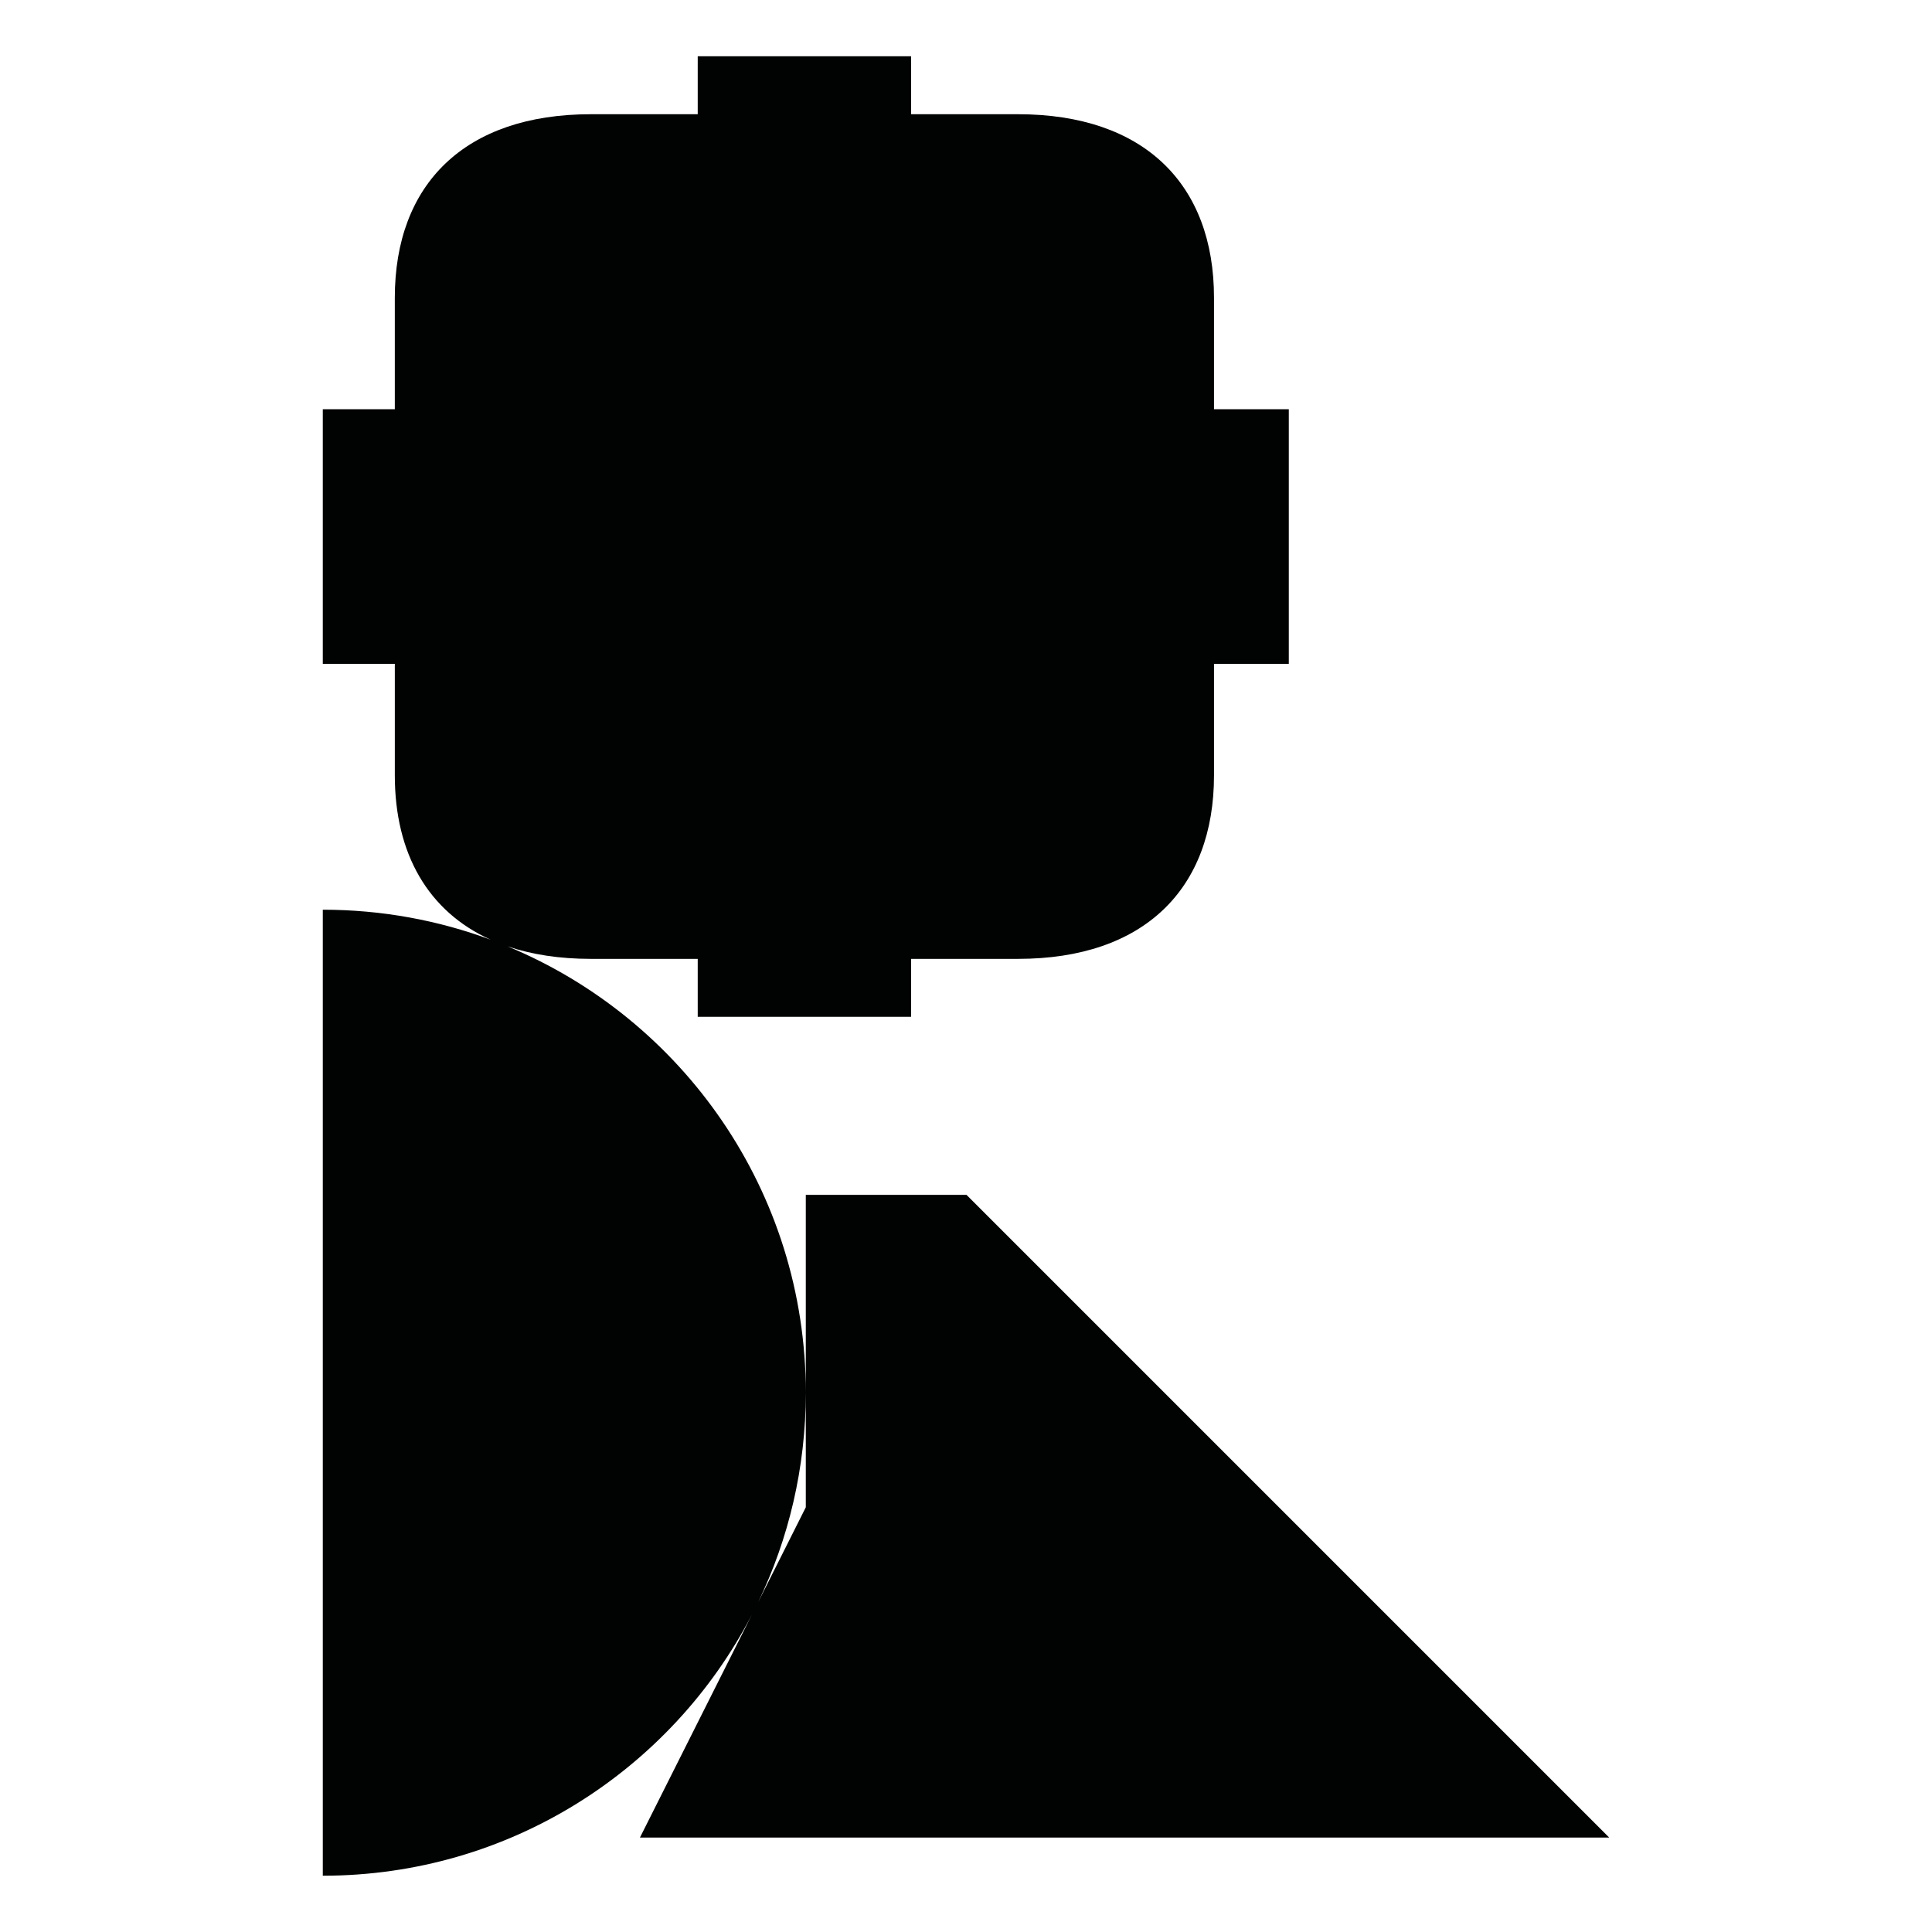 <?xml version="1.0" encoding="utf-8"?>
<!-- Generator: Adobe Illustrator 16.0.0, SVG Export Plug-In . SVG Version: 6.00 Build 0)  -->
<!DOCTYPE svg PUBLIC "-//W3C//DTD SVG 1.1//EN" "http://www.w3.org/Graphics/SVG/1.1/DTD/svg11.dtd">
<svg version="1.1" id="Calque_1" xmlns="http://www.w3.org/2000/svg" xmlns:xlink="http://www.w3.org/1999/xlink" x="0px" y="0px"
	 width="1190.551px" height="1190.551px" viewBox="0 0 1190.551 1190.551" enable-background="new 0 0 1190.551 1190.551"
	 xml:space="preserve">
<path fill="#010202" d="M991.632,1132.347L595.572,736.288h-99.013v121.94v70.596l-29.362,58.469
	c18.817-39.043,29.362-82.821,29.362-129.063c0-124.041-75.887-230.343-183.759-275.057c14.877,5.052,32.018,7.709,51.308,7.709
	h65.854v35.709h64.927h1.624h64.926v-35.709h65.854c77.912,0,120.812-43.281,120.812-113.078c0-24.755,0-68.714,0-68.714H794.2
	v-77.368v-2.167v-77.367h-46.099c0,0,0-43.963,0-68.715c0-69.799-42.896-113.083-120.81-113.083h-65.854V34.683h-64.926h-1.624
	h-64.927V70.39h-65.854c-77.912,0-120.81,43.284-120.81,113.083c0,24.752,0,68.715,0,68.715h-44.379v77.367v2.167v77.366H243.3
	c0,0,0,43.961,0,68.714c0,48.333,20.575,83.945,59.098,101.282c-32.23-11.953-67.09-18.495-103.479-18.495v595.279
	c115.044,0,214.831-65.275,264.375-160.805l-68.943,137.282L991.632,1132.347L991.632,1132.347z"/>
</svg>
